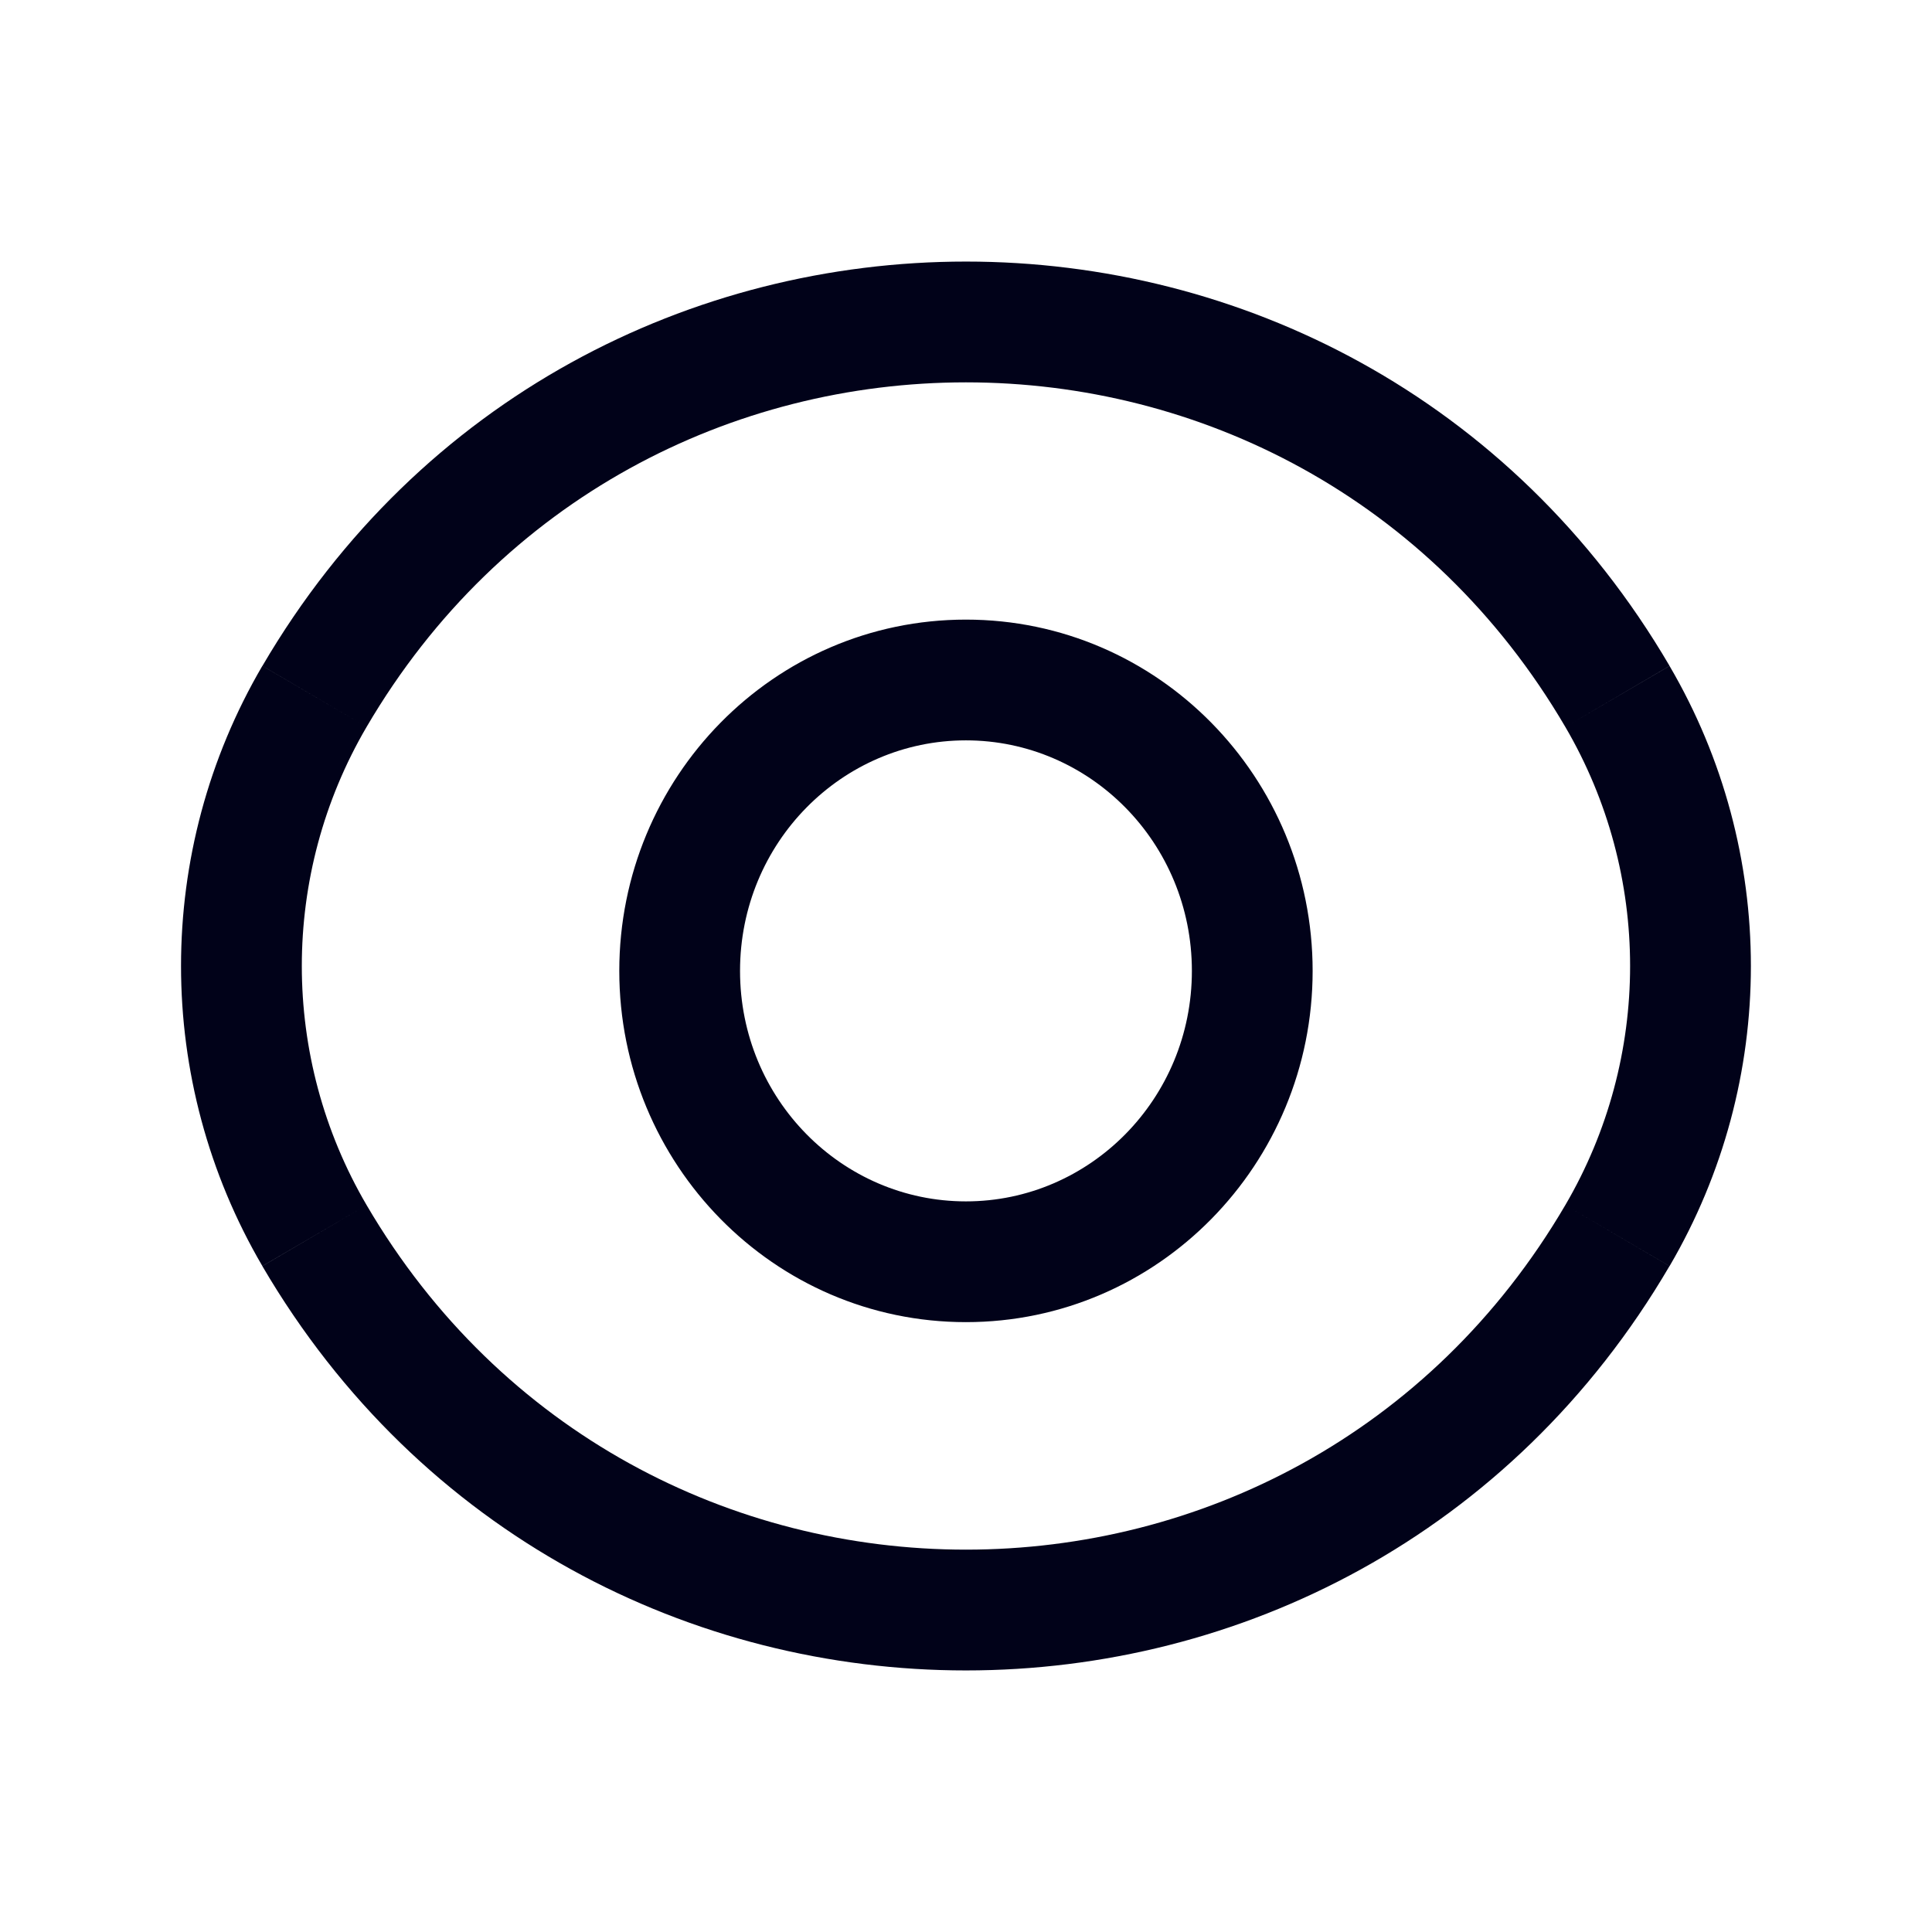 <svg fill="none" height="24" viewBox="0 0 24 24" width="24" xmlns="http://www.w3.org/2000/svg"><path d="m3.907 8.651-.647-.379zm16.185 0 .647-.379zm0 6.697-.647-.379zm-16.185 0 .647-.379zm.647-6.318c3.341-5.707 11.55-5.707 14.891 0l1.295-.758c-3.92-6.697-13.56-6.697-17.48 0zm14.891 0c1.073 1.833 1.073 4.107 0 5.94l1.295.758c1.347-2.301 1.347-5.154 0-7.455zm0 5.94c-3.341 5.707-11.55 5.707-14.891 0l-1.295.758c3.92 6.697 13.56 6.697 17.48 0zm-14.891 0c-1.073-1.833-1.073-4.107 0-5.94l-1.295-.758c-1.347 2.301-1.347 5.154 0 7.455zm10.252-2.909c0 1.592-1.268 2.863-2.807 2.863v1.5c2.389 0 4.307-1.964 4.307-4.363zm-2.807 2.863c-1.539 0-2.806-1.27-2.806-2.863h-1.5c0 2.398 1.917 4.363 4.306 4.363zm-2.806-2.863c0-1.594 1.267-2.864 2.806-2.864v-1.5c-2.39 0-4.306 1.964-4.306 4.364zm2.806-2.864c1.539 0 2.807 1.27 2.807 2.864h1.5c0-2.4-1.918-4.364-4.307-4.364z" fill="#010219"/></svg>